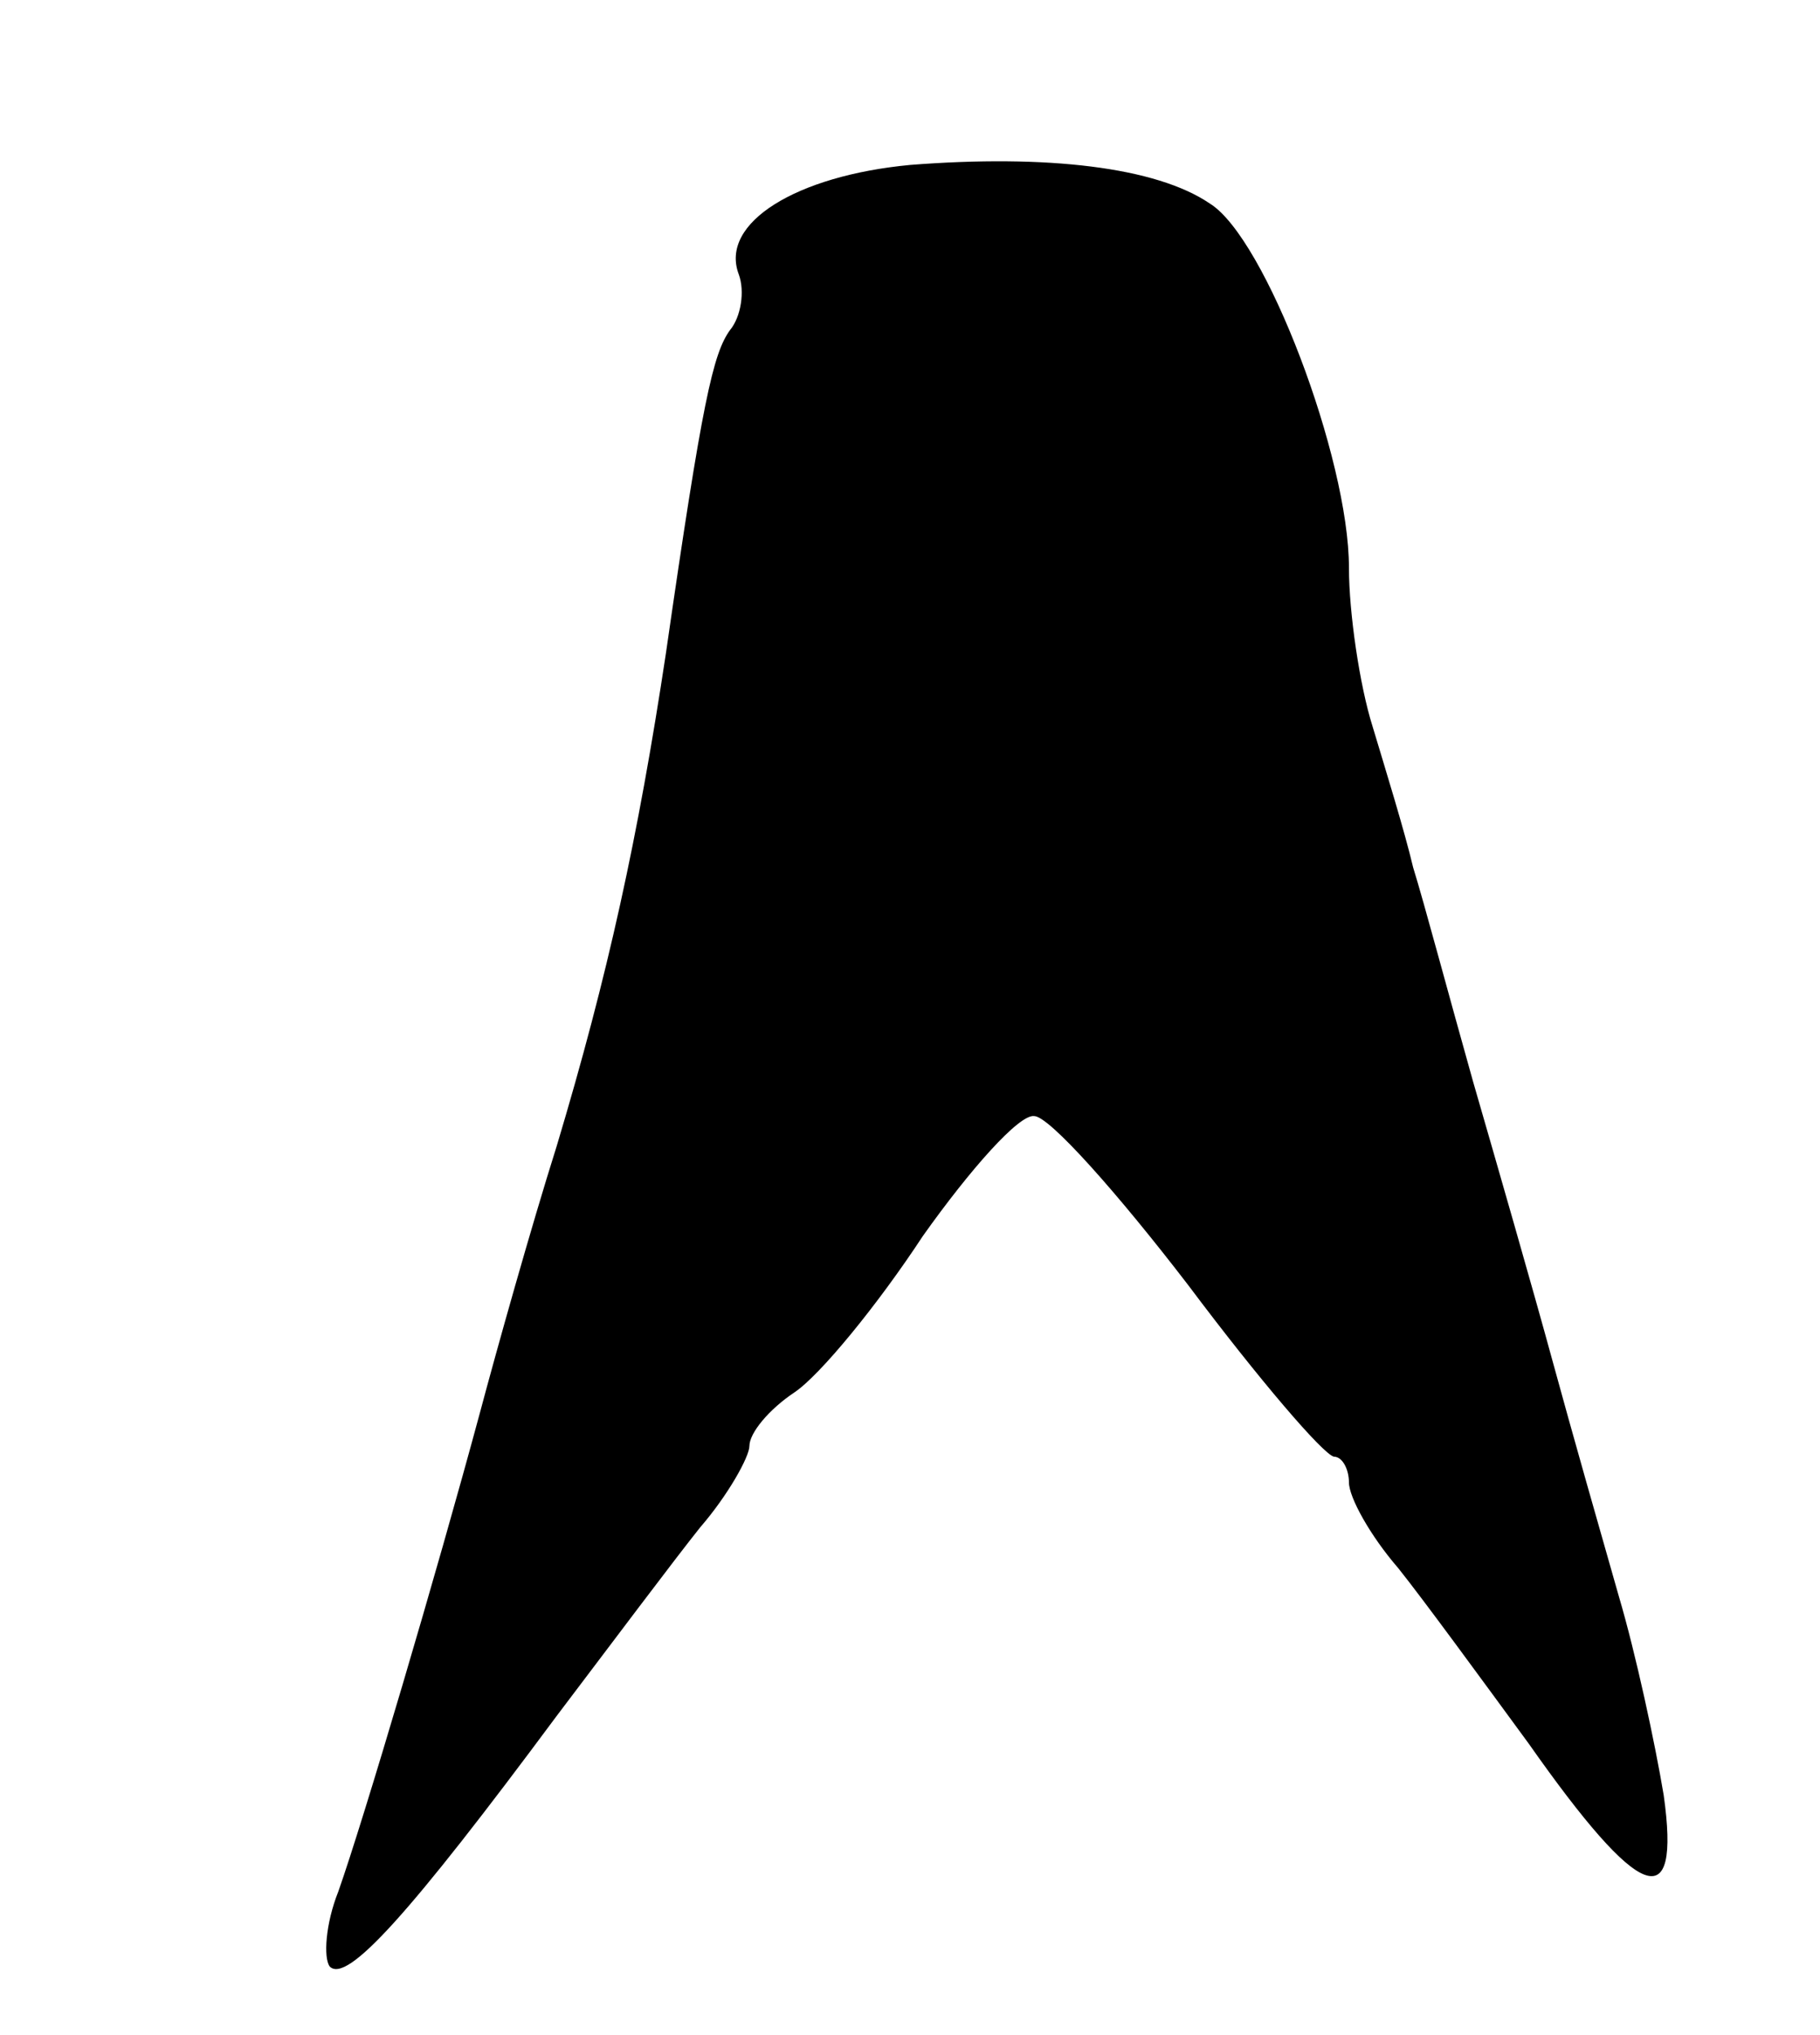 <svg version="1.0" xmlns="http://www.w3.org/2000/svg"
 width="85pt" height="95pt" viewBox="0 0 85 95"
 preserveAspectRatio="xMidYMid meet">
<g transform="translate(0,95) scale(0.1,-0.1)"
fill="#000000" stroke="none">
<path d="M425 873 c-53 -5 -89 -27 -80 -51 3 -8 1 -20 -4 -26 -8 -11 -13 -33
-30 -151 -13 -86 -27 -150 -51 -230 -12 -38 -28 -95 -36 -125 -20 -74 -54
-189 -66 -223 -6 -15 -7 -31 -4 -35 8 -8 37 24 106 117 25 33 55 73 67 88 13
15 23 33 23 38 0 6 9 17 21 25 12 8 39 41 60 73 22 31 45 57 52 56 7 0 39 -36
72 -79 33 -44 63 -79 68 -80 4 0 7 -6 7 -12 0 -7 10 -25 23 -40 12 -15 39 -52
61 -82 52 -74 71 -81 63 -24 -4 24 -13 66 -21 93 -8 28 -22 77 -31 110 -9 33
-26 92 -37 130 -11 39 -23 84 -28 100 -4 17 -13 46 -19 66 -6 19 -11 53 -11
74 0 51 -39 154 -65 170 -25 17 -76 23 -140 18z"/>
</g>
</svg>
